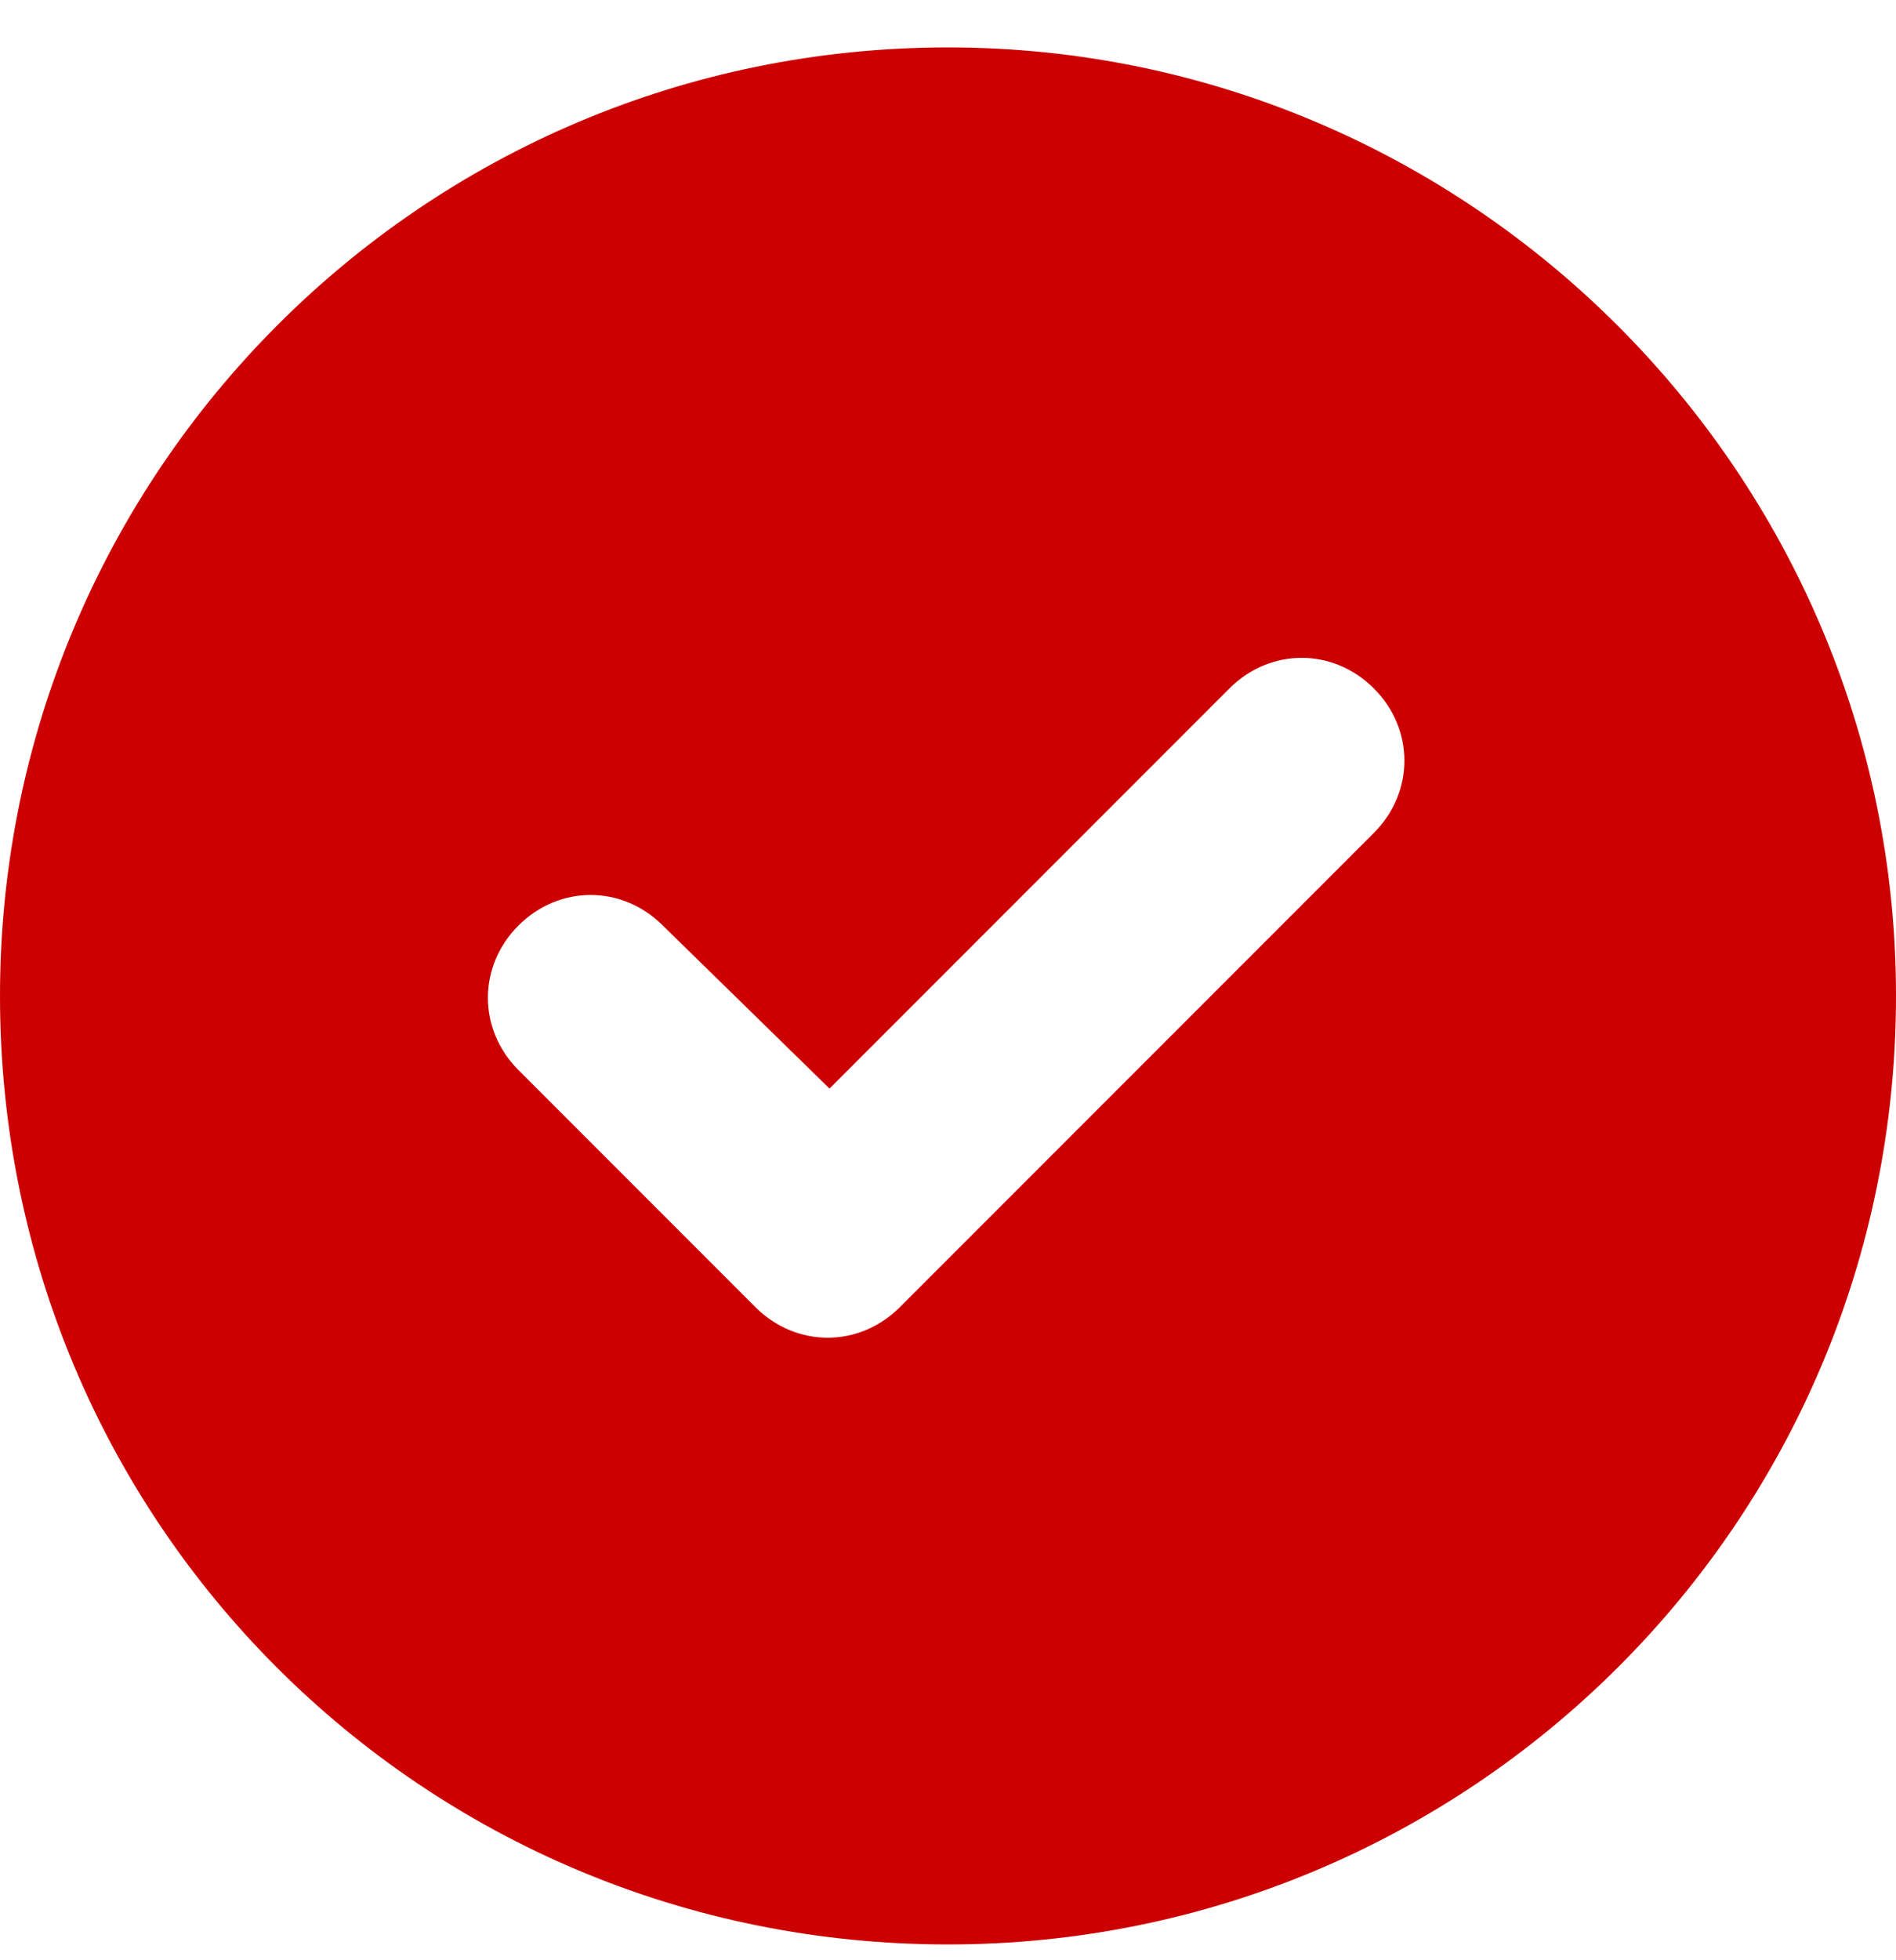 <svg width="30" height="31" viewBox="0 0 30 31" fill="none" xmlns="http://www.w3.org/2000/svg">
<path d="M0 15.75C0 7.488 6.68 0.75 15 0.75C23.262 0.75 30 7.488 30 15.75C30 24.07 23.262 30.75 15 30.75C6.68 30.75 0 24.07 0 15.75ZM21.738 13.172C22.383 12.527 22.383 11.531 21.738 10.887C21.094 10.242 20.098 10.242 19.453 10.887L13.125 17.215L10.488 14.637C9.844 13.992 8.848 13.992 8.203 14.637C7.559 15.281 7.559 16.277 8.203 16.922L11.953 20.672C12.598 21.316 13.594 21.316 14.238 20.672L21.738 13.172Z" fill="#CC0000"/>
</svg>
